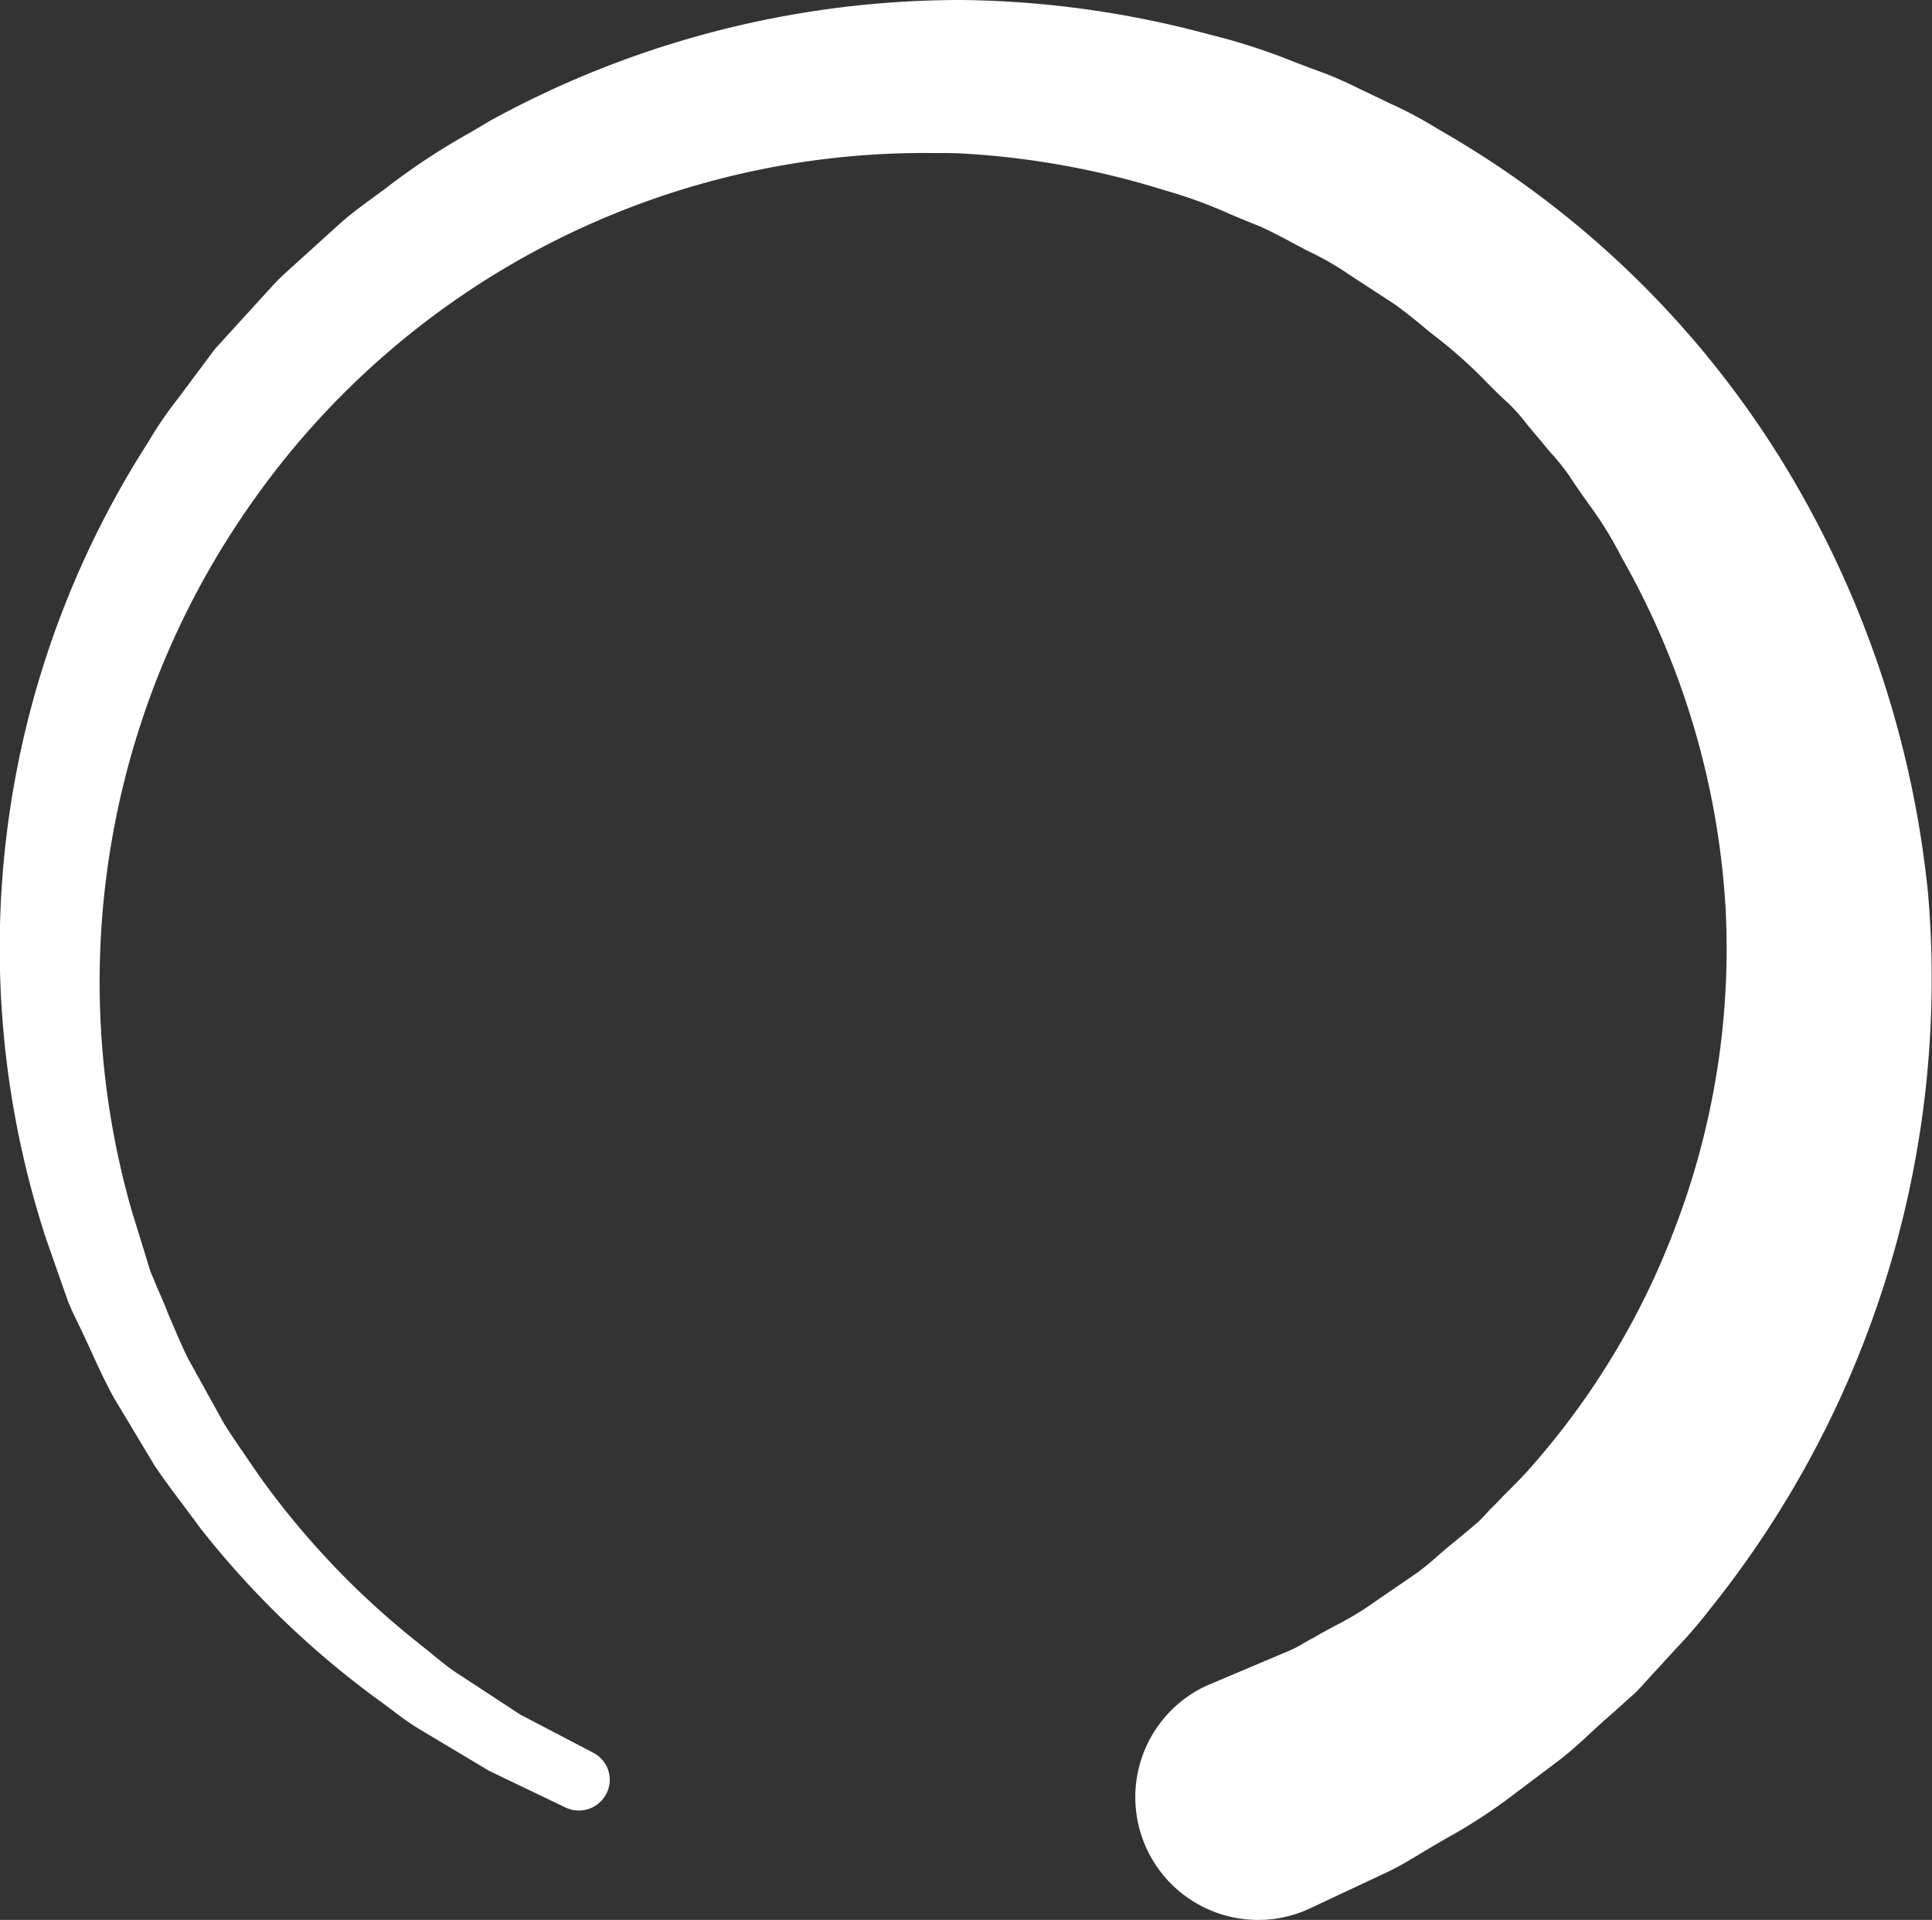 <svg xmlns="http://www.w3.org/2000/svg" width="99.151" height="98.512" viewBox="0 0 99.151 98.512">
  <rect x="0" y="0" width="99.151" height="98.512" fill="#333333" stroke="none"/>
  <g id="loader" transform="translate(-1.331 -0.324)">
    <path fill="white" id="Path_19201" data-name="Path 19201" d="M99.244,46.183A52.289,52.289,0,0,0,91.85,24.149,49.517,49.517,0,0,0,74.134,6.97a21.389,21.389,0,0,0-2.549-1.359l-.369-.179c-.305-.147-.611-.295-.927-.442-.642-.316-1.274-.621-2.012-.906-.537-.19-1.053-.39-1.58-.59a31.517,31.517,0,0,0-4.339-1.4A50.649,50.649,0,0,0,49.666.324,50.206,50.206,0,0,0,25.452,6.517l-1.032.611A34.73,34.73,0,0,0,20.2,9.9c-.263.211-.548.4-.811.6-.558.411-1.106.811-1.654,1.3l-2.559,2.317c-.253.232-.527.474-.811.779L11.317,18.24,9.432,20.768A19.6,19.6,0,0,0,7.9,23.011,48.006,48.006,0,0,0,2.659,63.889l1.116,3.181c.116.295.221.527.327.748l.169.348c.221.453.421.885.632,1.338.379.843.758,1.664,1.222,2.517l2.1,3.5c.474.706.98,1.38,1.475,2.033.253.348.516.685.811,1.1a46.45,46.45,0,0,0,9.237,8.921c.242.169.463.348.7.516a13.854,13.854,0,0,0,1.39.969L25.4,91.189l3.929,1.885a1.586,1.586,0,0,0,2.085-.716,1.56,1.56,0,0,0-.674-2.1l-3.729-1.949-3.349-2.191c-.358-.242-.706-.527-1.064-.811-.232-.211-.485-.39-.748-.611a42.306,42.306,0,0,1-8.11-8.447c-.253-.358-.5-.716-.737-1.064-.432-.632-.864-1.253-1.232-1.854L9.937,70.019c-.358-.737-.685-1.517-1.022-2.307-.179-.463-.379-.927-.569-1.348L8.2,66c-.074-.169-.158-.358-.19-.453l-.937-3.033a42.641,42.641,0,0,1,5.961-36.138,42.174,42.174,0,0,1,35.084-18.2c.463,0,.927,0,1.306.011a42.778,42.778,0,0,1,10.659,1.906,24.432,24.432,0,0,1,3.349,1.222c.548.232,1.085.453,1.538.632.485.221.98.474,1.454.727.305.169.621.327.885.474l.369.179a15.04,15.04,0,0,1,1.875,1.1L71.8,15.891c.432.295.843.632,1.253.958.274.221.516.442.822.674a24.265,24.265,0,0,1,2.781,2.486c.327.327.664.664,1.053,1.011a9.816,9.816,0,0,1,.948,1.074c.221.263.432.527.6.716.221.263.421.516.653.779a11.478,11.478,0,0,1,.906,1.127c.327.506.674,1,1.032,1.5a19.488,19.488,0,0,1,1.675,2.717,41.277,41.277,0,0,1,5.33,18.011,40.062,40.062,0,0,1-2.612,16.42A39.643,39.643,0,0,1,79.052,75.39c-.411.485-.843.927-1.274,1.359-.284.274-.548.558-.779.8a5.147,5.147,0,0,0-.411.421,6.45,6.45,0,0,1-.537.537l-1.085.906c-.295.232-.558.463-.822.685a13.269,13.269,0,0,1-1.138.937l-2.075,1.422a15.864,15.864,0,0,1-2.2,1.327c-.369.211-.737.39-.99.558-.221.105-.411.221-.6.327a5.011,5.011,0,0,1-.716.369L62.19,86.829a6.3,6.3,0,0,0,2.675,12.007,6.2,6.2,0,0,0,2.675-.6l3.929-1.843a14.485,14.485,0,0,0,1.317-.716l.653-.39c.327-.2.674-.4,1.053-.621a27.439,27.439,0,0,0,3.455-2.243L80.369,90.6c.579-.453,1.127-.958,1.685-1.475.263-.242.537-.5.843-.758l1.327-1.19c.284-.284.579-.621.864-.937l.453-.484c.263-.295.537-.59.822-.9a24.471,24.471,0,0,0,1.706-1.991A51.648,51.648,0,0,0,99.244,46.183Z" transform="translate(1.037 0)"/>
  </g>
</svg>
